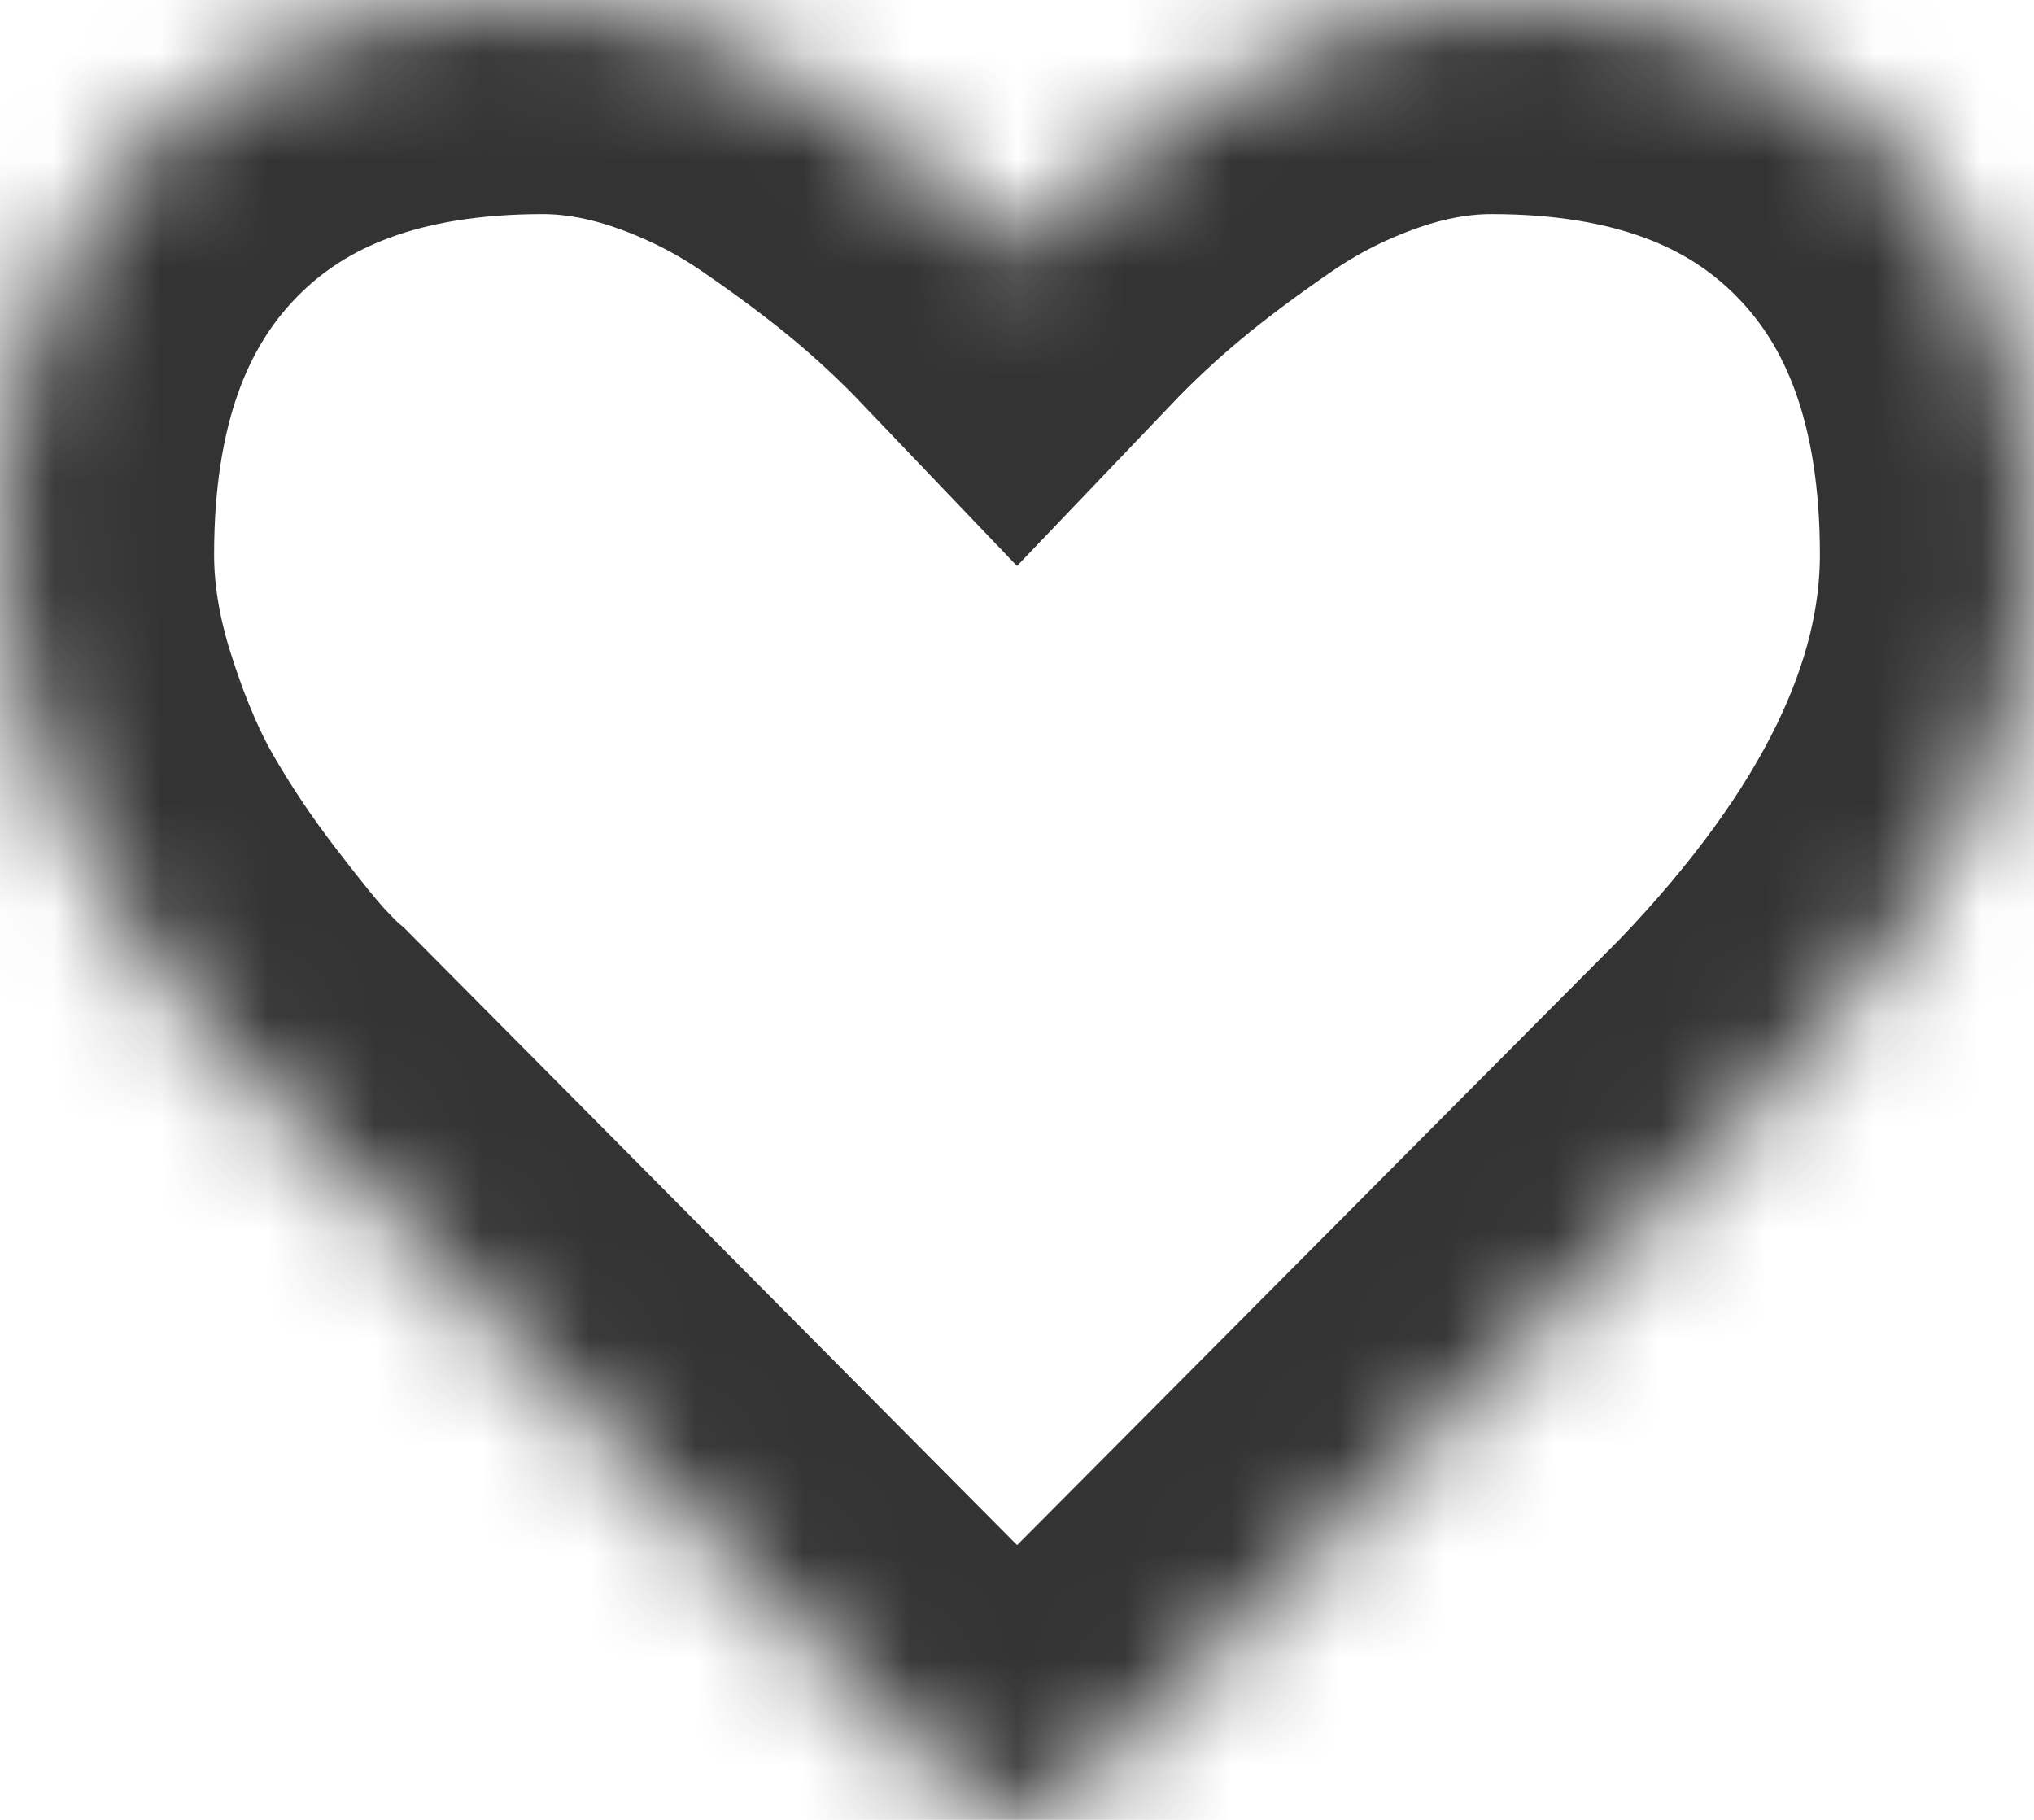 ﻿<?xml version="1.0" encoding="utf-8"?>
<svg version="1.1" xmlns:xlink="http://www.w3.org/1999/xlink" width="19px" height="17px" xmlns="http://www.w3.org/2000/svg">
  <defs>
    <mask fill="white" id="clip3">
      <path d="M 9.967 16.801  C 9.839 16.934  9.684 17  9.5 17  C 9.316 17  9.161 16.934  9.033 16.801  L 2.417 10.138  C 2.347 10.079  2.25 9.983  2.126 9.85  C 2.002 9.717  1.806 9.476  1.537 9.125  C 1.269 8.775  1.028 8.415  0.816 8.046  C 0.604 7.677  0.415 7.231  0.249 6.707  C 0.083 6.183  0 5.674  0 5.18  C 0 3.556  0.449 2.287  1.347 1.372  C 2.244 0.457  3.485 0  5.068 0  C 5.506 0  5.953 0.079  6.409 0.238  C 6.865 0.397  7.289 0.611  7.682 0.88  C 8.074 1.149  8.411 1.402  8.694 1.638  C 8.977 1.874  9.246 2.125  9.5 2.391  C 9.754 2.125  10.023 1.874  10.306 1.638  C 10.589 1.402  10.926 1.149  11.318 0.88  C 11.711 0.611  12.135 0.397  12.591 0.238  C 13.047 0.079  13.494 0  13.932 0  C 15.515 0  16.756 0.457  17.653 1.372  C 18.551 2.287  19 3.556  19 5.18  C 19 6.81  18.191 8.47  16.572 10.16  L 9.967 16.801  Z " fill-rule="evenodd" />
    </mask>
  </defs>
  <g transform="matrix(1 0 0 1 -1077 -1727 )">
    <path d="M 9.967 16.801  C 9.839 16.934  9.684 17  9.5 17  C 9.316 17  9.161 16.934  9.033 16.801  L 2.417 10.138  C 2.347 10.079  2.25 9.983  2.126 9.85  C 2.002 9.717  1.806 9.476  1.537 9.125  C 1.269 8.775  1.028 8.415  0.816 8.046  C 0.604 7.677  0.415 7.231  0.249 6.707  C 0.083 6.183  0 5.674  0 5.18  C 0 3.556  0.449 2.287  1.347 1.372  C 2.244 0.457  3.485 0  5.068 0  C 5.506 0  5.953 0.079  6.409 0.238  C 6.865 0.397  7.289 0.611  7.682 0.88  C 8.074 1.149  8.411 1.402  8.694 1.638  C 8.977 1.874  9.246 2.125  9.5 2.391  C 9.754 2.125  10.023 1.874  10.306 1.638  C 10.589 1.402  10.926 1.149  11.318 0.88  C 11.711 0.611  12.135 0.397  12.591 0.238  C 13.047 0.079  13.494 0  13.932 0  C 15.515 0  16.756 0.457  17.653 1.372  C 18.551 2.287  19 3.556  19 5.18  C 19 6.81  18.191 8.47  16.572 10.16  L 9.967 16.801  Z " fill-rule="nonzero" fill="#ffffff" stroke="none" fill-opacity="0" transform="matrix(1 0 0 1 1077 1727 )" />
    <path d="M 9.967 16.801  C 9.839 16.934  9.684 17  9.5 17  C 9.316 17  9.161 16.934  9.033 16.801  L 2.417 10.138  C 2.347 10.079  2.25 9.983  2.126 9.85  C 2.002 9.717  1.806 9.476  1.537 9.125  C 1.269 8.775  1.028 8.415  0.816 8.046  C 0.604 7.677  0.415 7.231  0.249 6.707  C 0.083 6.183  0 5.674  0 5.18  C 0 3.556  0.449 2.287  1.347 1.372  C 2.244 0.457  3.485 0  5.068 0  C 5.506 0  5.953 0.079  6.409 0.238  C 6.865 0.397  7.289 0.611  7.682 0.88  C 8.074 1.149  8.411 1.402  8.694 1.638  C 8.977 1.874  9.246 2.125  9.5 2.391  C 9.754 2.125  10.023 1.874  10.306 1.638  C 10.589 1.402  10.926 1.149  11.318 0.88  C 11.711 0.611  12.135 0.397  12.591 0.238  C 13.047 0.079  13.494 0  13.932 0  C 15.515 0  16.756 0.457  17.653 1.372  C 18.551 2.287  19 3.556  19 5.18  C 19 6.81  18.191 8.47  16.572 10.16  L 9.967 16.801  Z " stroke-width="4" stroke="#333333" fill="none" transform="matrix(1 0 0 1 1077 1727 )" mask="url(#clip3)" />
  </g>
</svg>